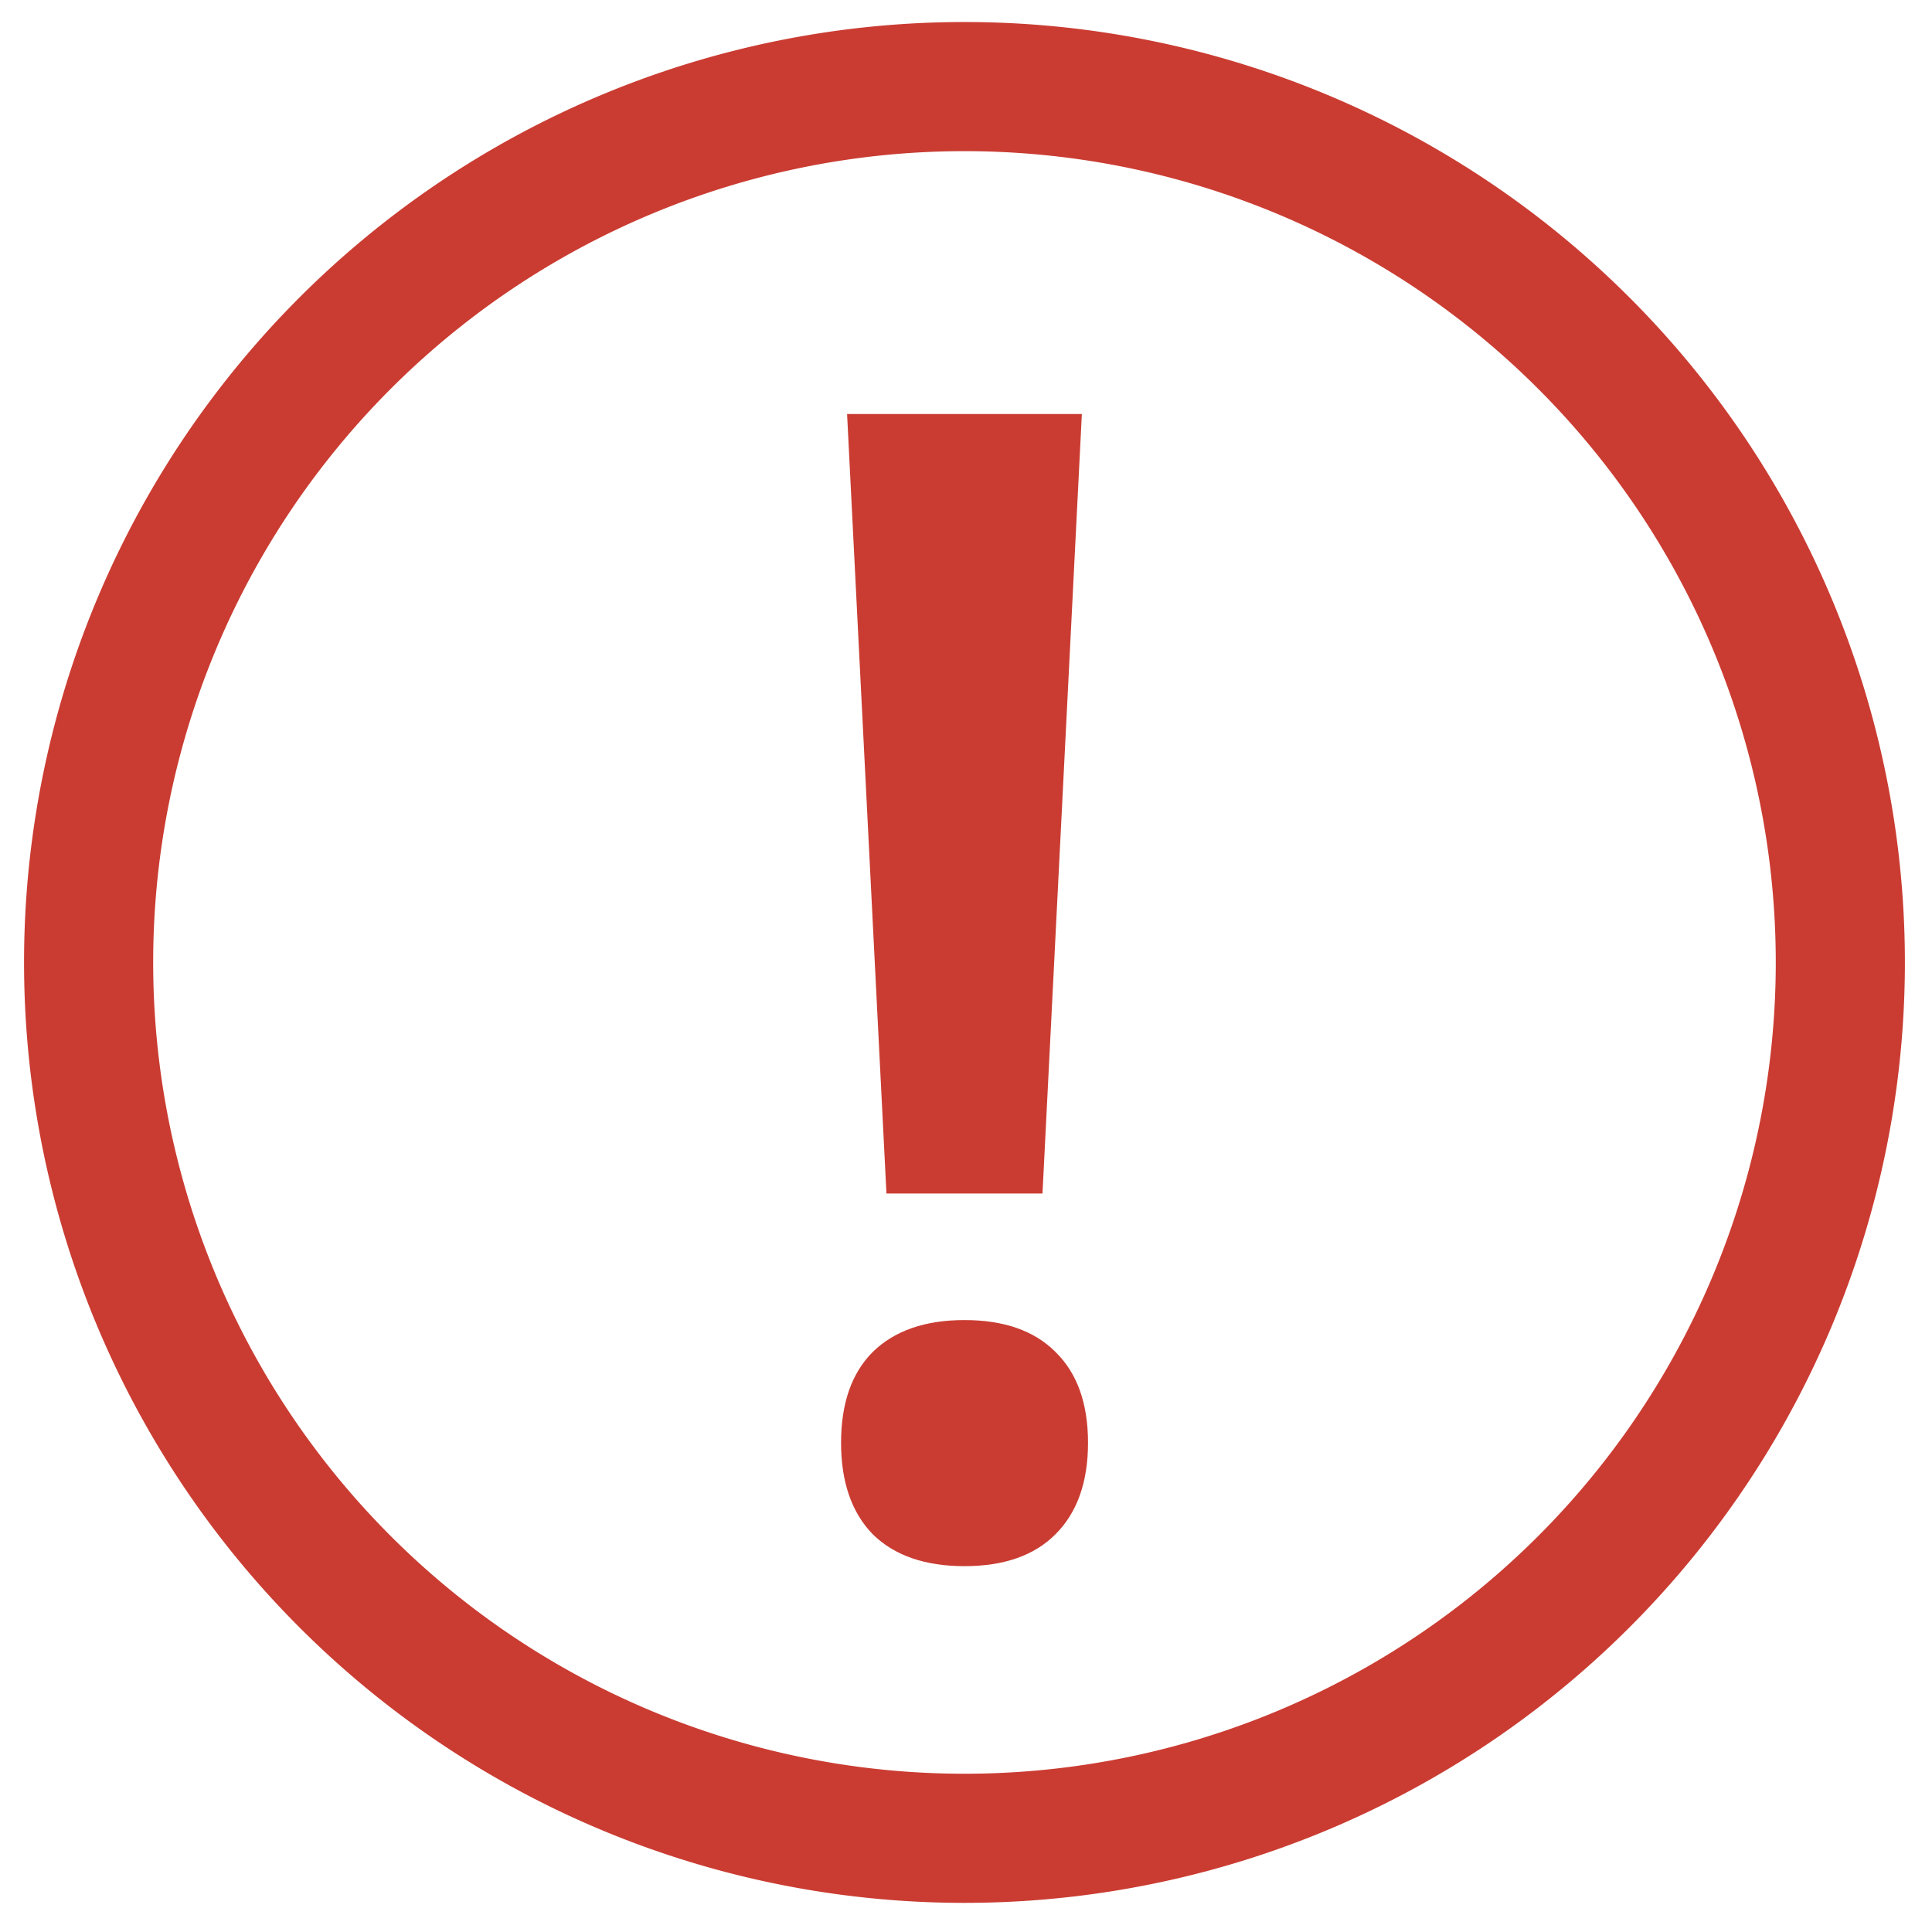 <?xml version="1.0" encoding="UTF-8" standalone="no"?>
<!-- Created with Inkscape (http://www.inkscape.org/) -->

<svg
   width="38"
   height="38"
   viewBox="0 0 10.054 10.054"
   version="1.1"
   id="svg5"
   inkscape:version="1.1.1 (3bf5ae0d25, 2021-09-20)"
   sodipodi:docname="danger.svg"
   xmlns:inkscape="http://www.inkscape.org/namespaces/inkscape"
   xmlns:sodipodi="http://sodipodi.sourceforge.net/DTD/sodipodi-0.dtd"
   xmlns="http://www.w3.org/2000/svg"
   xmlns:svg="http://www.w3.org/2000/svg">
  <sodipodi:namedview
     id="namedview7"
     pagecolor="#ffffff"
     bordercolor="#666666"
     borderopacity="1.0"
     inkscape:pageshadow="2"
     inkscape:pageopacity="0.0"
     inkscape:pagecheckerboard="0"
     inkscape:document-units="mm"
     showgrid="false"
     units="px"
     height="1120.52px"
     inkscape:zoom="4.359103"
     inkscape:cx="30.510864"
     inkscape:cy="11.01144"
     inkscape:window-width="1920"
     inkscape:window-height="1011"
     inkscape:window-x="0"
     inkscape:window-y="32"
     inkscape:window-maximized="1"
     inkscape:current-layer="layer1" />
  <defs
     id="defs2" />
  <g
     inkscape:label="Layer 1"
     inkscape:groupmode="layer"
     id="layer1">
    <g
       id="g1965"
       transform="matrix(0.745,0,0,0.745,-33.195,-89.009)">
      <g
         aria-label="!"
         id="text1244"
         style="font-size:10.583px;line-height:1.25;font-family:'CMU Classical Serif';-inkscape-font-specification:'CMU Classical Serif';fill:#ca3c32;stroke-width:0.265">
        <path
           d="m 51.839,127.812 h -1.09 l -0.275,-5.445 h 1.64 z m -0.545,2.603 q -0.413,0 -0.64,-0.222 -0.222,-0.228 -0.222,-0.64 0,-0.413 0.222,-0.635 0.228,-0.222 0.64,-0.222 0.413,0 0.635,0.222 0.228,0.222 0.228,0.635 0,0.413 -0.228,0.64 -0.222,0.222 -0.635,0.222 z"
           style="font-weight:500;font-family:JuliaMono;-inkscape-font-specification:'JuliaMono Medium'"
           id="path1940" />
      </g>
      <path
         id="path2522"
         style="fill:none;stroke:#ca3c32;stroke-width:0.902;stroke-linecap:round;stroke-linejoin:round;stroke-dashoffset:19.54;paint-order:markers stroke fill"
         d="m 57.412,126.198 a 6.118,6.118 0 0 1 -6.118,6.118 6.118,6.118 0 0 1 -6.118,-6.118 6.118,6.118 0 0 1 6.118,-6.118 6.118,6.118 0 0 1 6.118,6.118 z" />
    </g>
  </g>
</svg>
